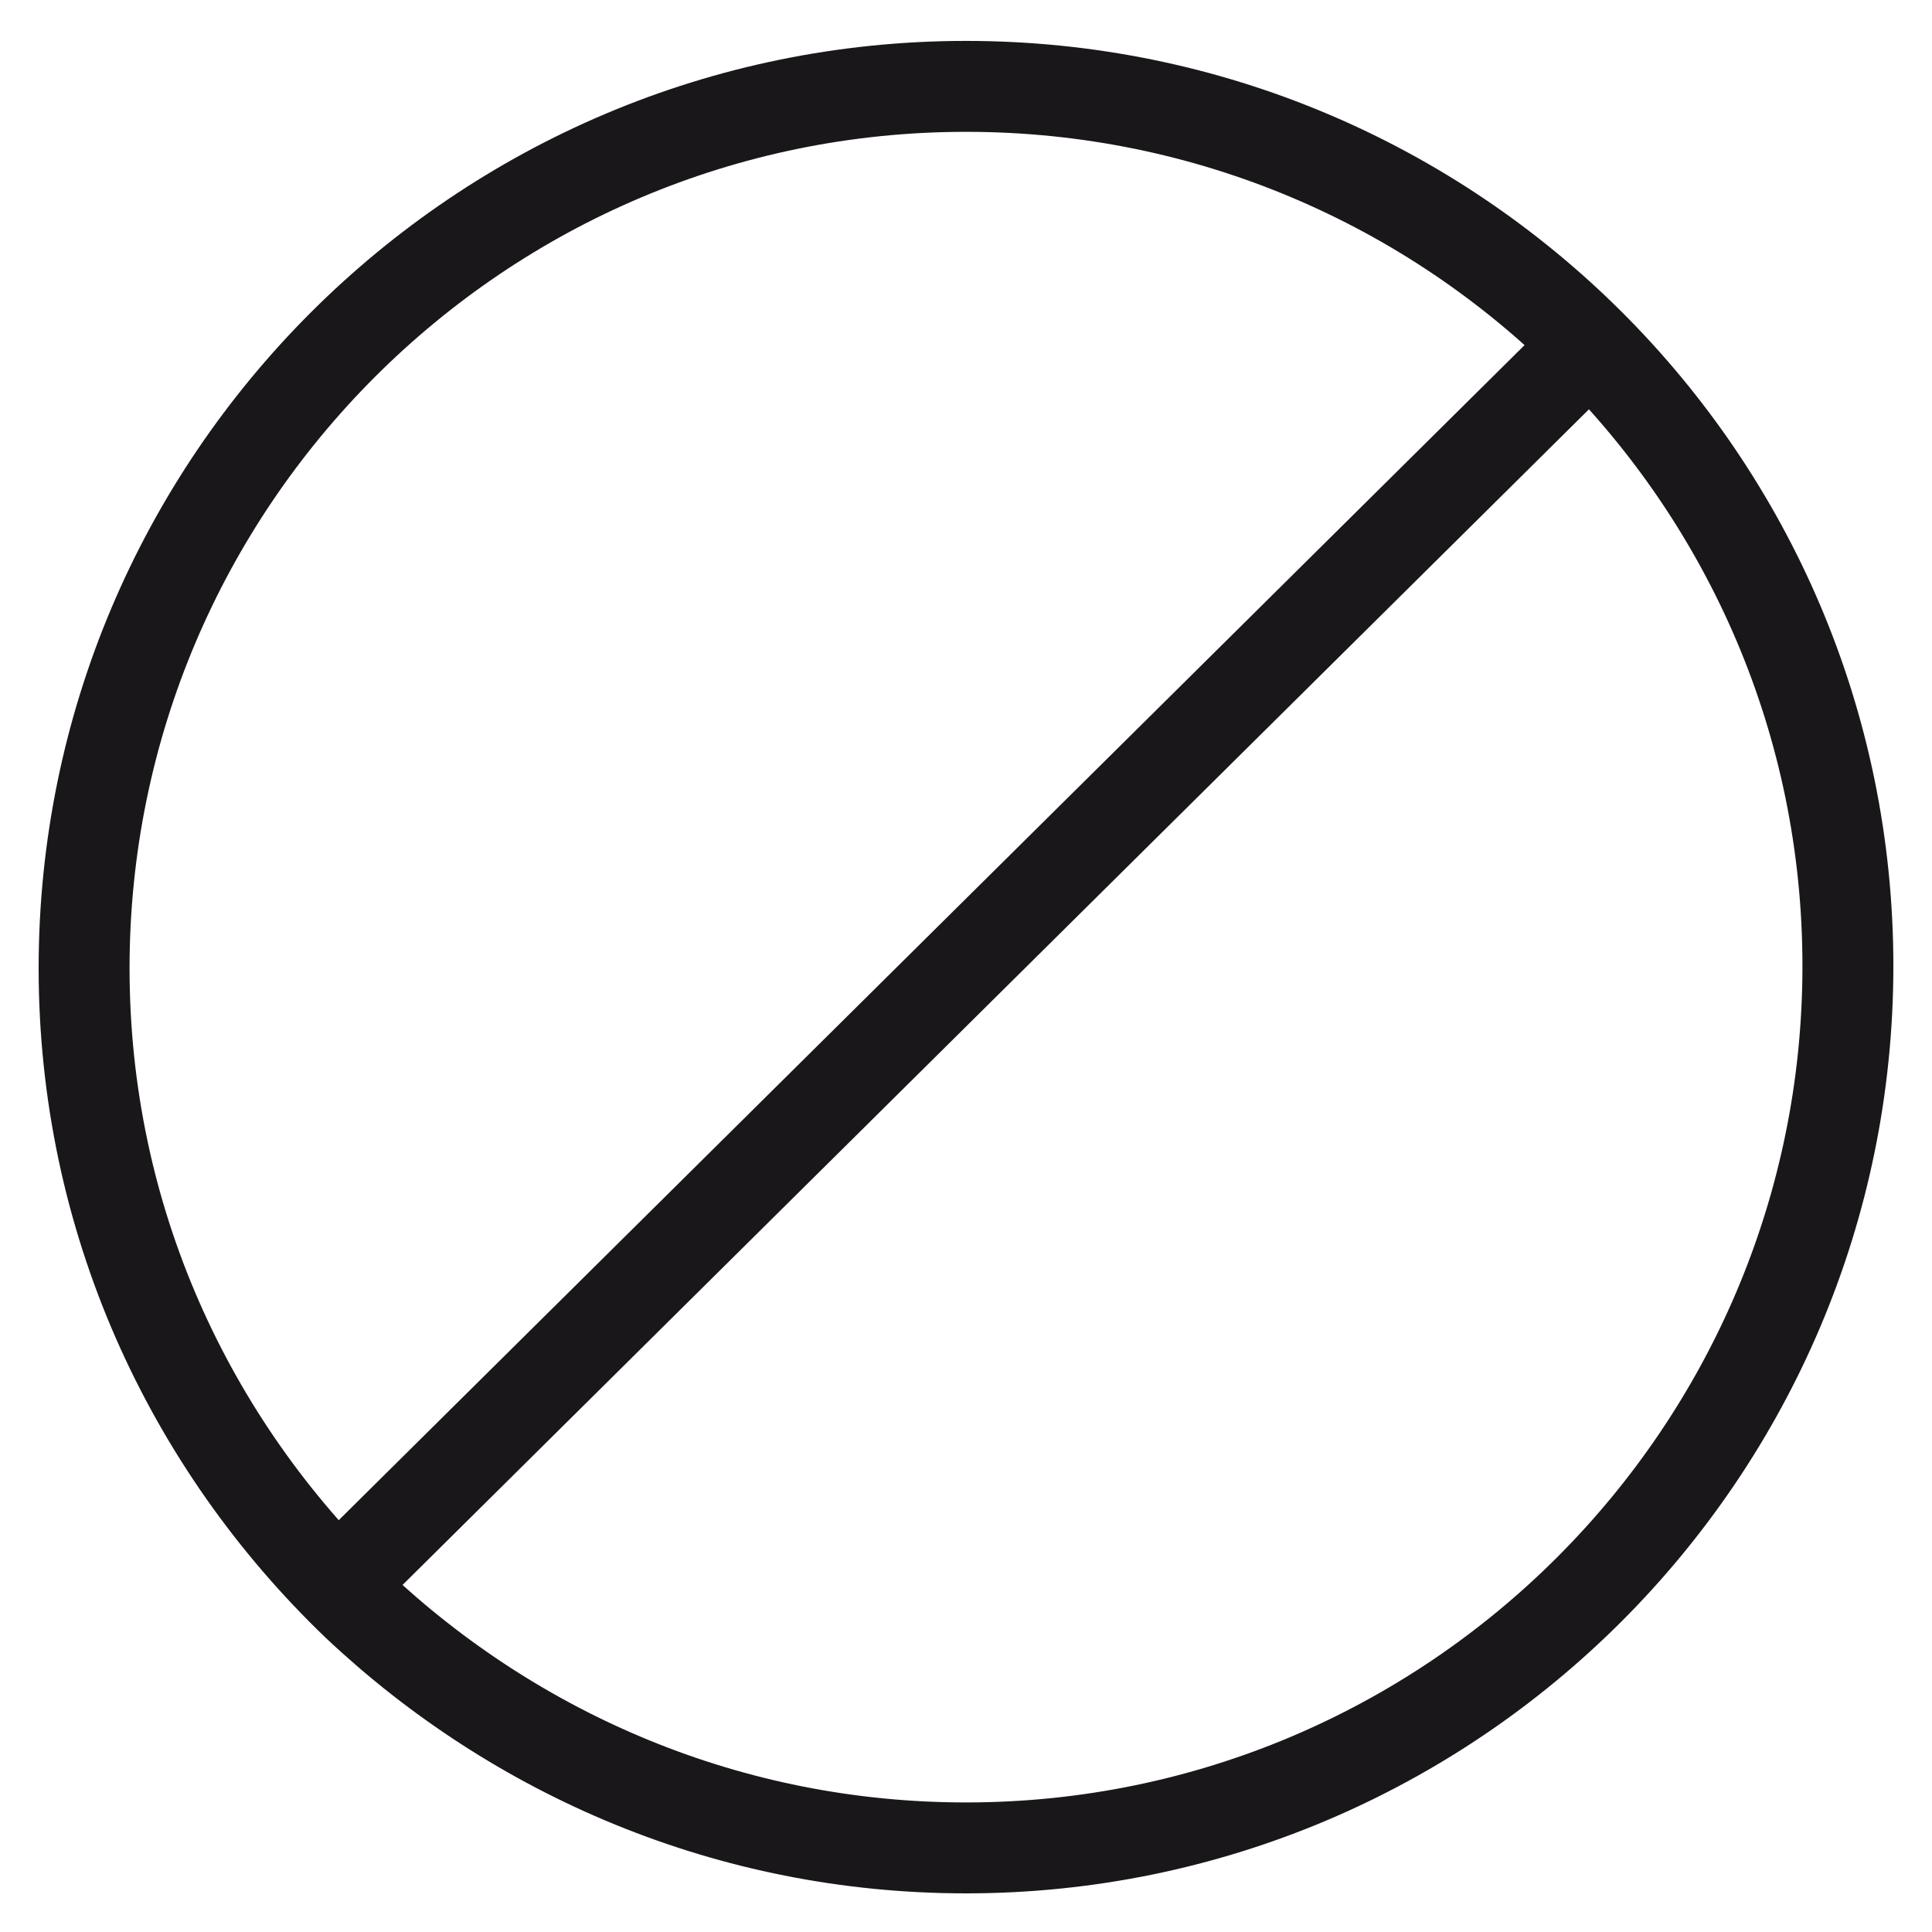 <?xml version="1.0" encoding="utf-8"?>
<!-- Generator: Adobe Illustrator 21.1.0, SVG Export Plug-In . SVG Version: 6.00 Build 0)  -->
<svg version="1.1" id="Layer_1" xmlns="http://www.w3.org/2000/svg" xmlns:xlink="http://www.w3.org/1999/xlink" x="0pt" y="0pt"
	 viewBox="0 0 85 85" style="enable-background:new 0 0 85 85;" xml:space="preserve">
<style type="text/css">
	.st0{fill:none;stroke:#1A171B;stroke-width:4;stroke-miterlimit:10;}
</style>
<path class="st0" d="M81.3,42.5c0,21.4-17.4,38.8-38.8,38.8c-10.4,0-19.8-4.1-26.8-10.7c-7.4-7.1-12-17-12-28
	c0-21.4,17.4-38.8,38.8-38.8S81.3,21.1,81.3,42.5z"/>
<line class="st0" x1="70" y1="15.1" x2="14.9" y2="69.7"/>
</svg>
